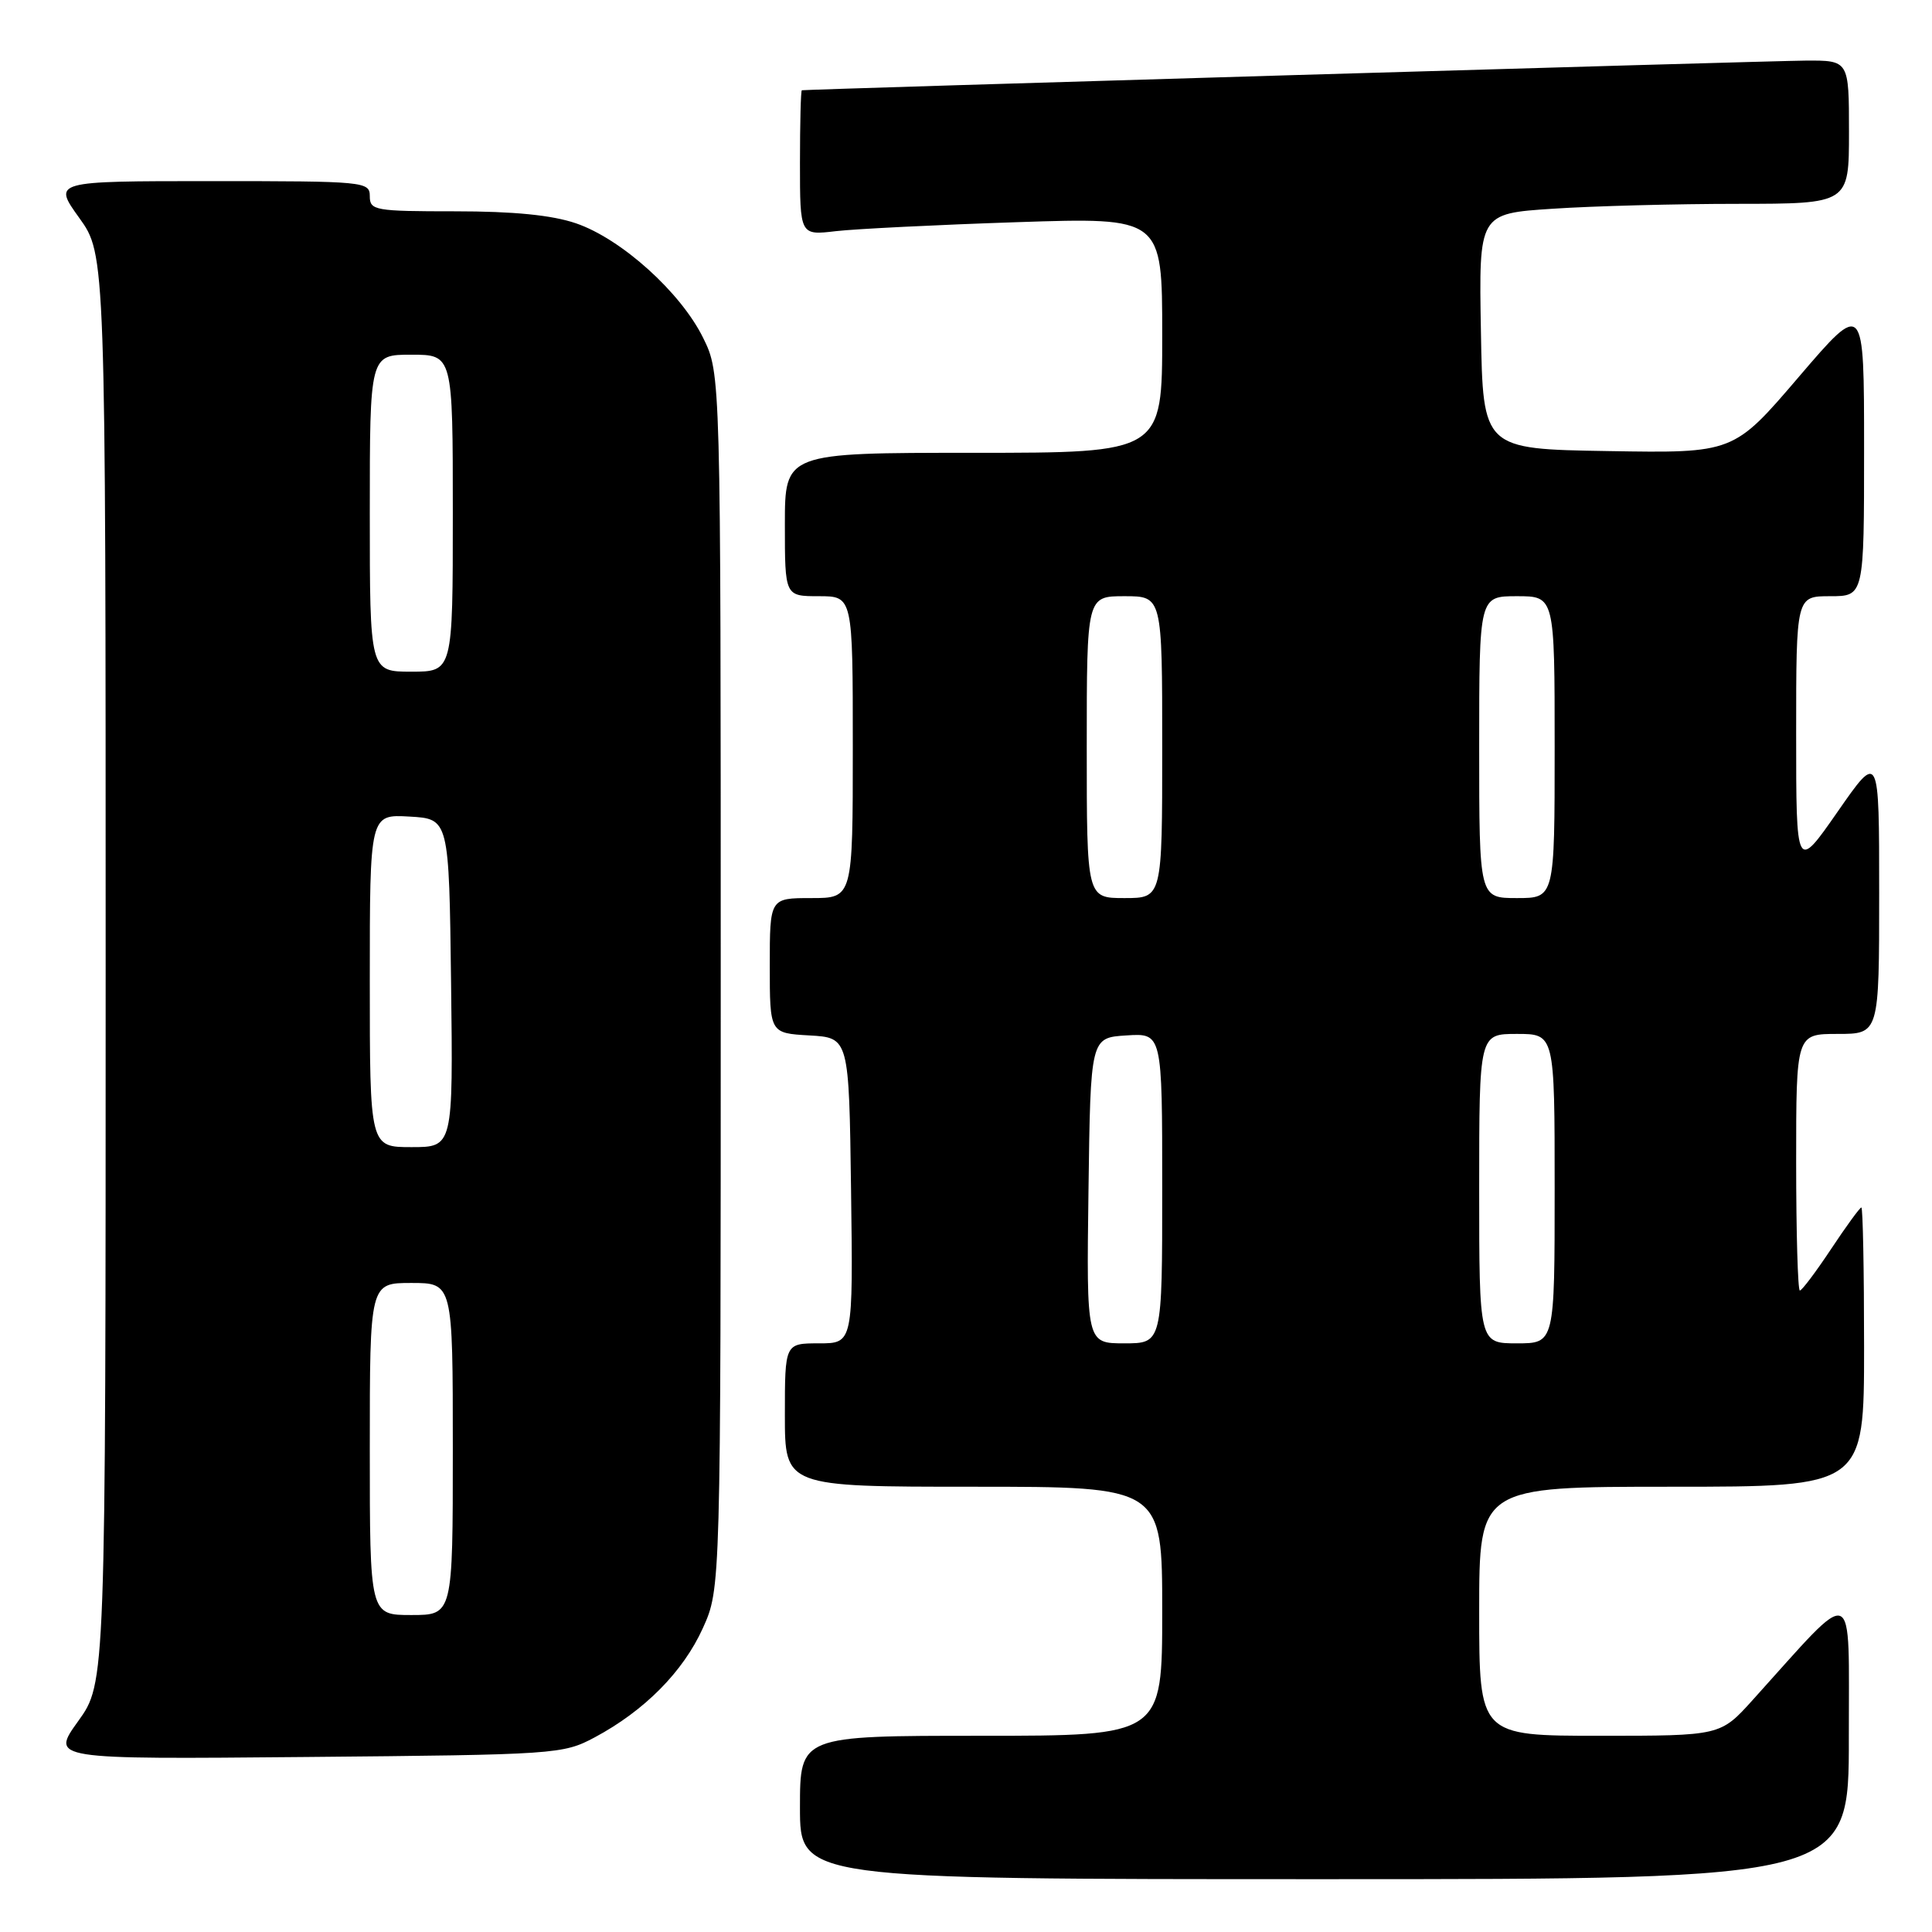 <?xml version="1.0" encoding="UTF-8" standalone="no"?>
<!DOCTYPE svg PUBLIC "-//W3C//DTD SVG 1.1//EN" "http://www.w3.org/Graphics/SVG/1.1/DTD/svg11.dtd" >
<svg xmlns="http://www.w3.org/2000/svg" xmlns:xlink="http://www.w3.org/1999/xlink" version="1.1" viewBox="0 0 256 256">
 <g >
 <path fill="currentColor"
d=" M 244.98 230.25 C 244.95 209.34 246.18 209.82 232.23 225.27 C 227.96 230.00 227.96 230.00 211.98 230.00 C 196.00 230.00 196.00 230.00 196.00 213.50 C 196.00 197.00 196.00 197.00 221.50 197.00 C 247.00 197.00 247.00 197.00 247.00 178.50 C 247.00 168.32 246.84 160.00 246.64 160.00 C 246.44 160.00 244.64 162.47 242.63 165.50 C 240.62 168.53 238.76 171.00 238.49 171.00 C 238.22 171.00 238.00 163.35 238.00 154.00 C 238.00 137.00 238.00 137.00 243.50 137.00 C 249.00 137.00 249.00 137.00 249.00 118.32 C 249.00 99.64 249.00 99.64 243.50 107.55 C 238.00 115.45 238.00 115.45 238.00 97.22 C 238.00 79.00 238.00 79.00 242.50 79.00 C 247.00 79.00 247.00 79.00 247.00 59.42 C 247.00 39.84 247.00 39.84 238.35 49.94 C 229.71 60.05 229.71 60.05 213.10 59.77 C 196.50 59.50 196.50 59.50 196.23 43.90 C 195.95 28.30 195.95 28.30 205.73 27.66 C 211.10 27.30 222.14 27.01 230.25 27.01 C 245.00 27.00 245.00 27.00 245.00 17.50 C 245.00 8.00 245.00 8.00 239.25 8.03 C 234.61 8.06 107.13 11.82 106.25 11.96 C 106.11 11.98 106.00 16.32 106.00 21.59 C 106.00 31.19 106.00 31.19 110.75 30.63 C 113.36 30.33 124.16 29.79 134.75 29.44 C 154.00 28.80 154.00 28.80 154.00 44.40 C 154.00 60.00 154.00 60.00 129.00 60.00 C 104.00 60.00 104.00 60.00 104.00 69.50 C 104.00 79.00 104.00 79.00 108.50 79.00 C 113.00 79.00 113.00 79.00 113.00 99.00 C 113.00 119.00 113.00 119.00 107.50 119.00 C 102.00 119.00 102.00 119.00 102.00 127.95 C 102.00 136.90 102.00 136.90 107.25 137.20 C 112.50 137.50 112.50 137.50 112.77 157.75 C 113.04 178.00 113.04 178.00 108.52 178.00 C 104.00 178.00 104.00 178.00 104.00 187.50 C 104.00 197.00 104.00 197.00 129.00 197.00 C 154.00 197.00 154.00 197.00 154.00 213.50 C 154.00 230.00 154.00 230.00 130.00 230.00 C 106.00 230.00 106.00 230.00 106.00 239.50 C 106.00 249.00 106.00 249.00 175.50 249.00 C 245.00 249.00 245.00 249.00 244.98 230.25 Z  M 78.80 230.21 C 85.40 226.68 90.52 221.51 93.13 215.74 C 95.50 210.50 95.50 210.50 95.50 130.00 C 95.50 49.50 95.50 49.50 93.17 44.77 C 90.20 38.73 82.32 31.64 76.32 29.59 C 73.13 28.50 68.05 28.00 60.32 28.00 C 49.67 28.00 49.00 27.88 49.00 26.00 C 49.00 24.06 48.33 24.00 28.00 24.00 C 7.00 24.00 7.00 24.00 10.50 28.87 C 14.00 33.74 14.00 33.74 14.00 128.37 C 14.00 223.00 14.00 223.00 10.36 228.06 C 6.72 233.12 6.72 233.12 40.61 232.81 C 73.73 232.51 74.60 232.45 78.80 230.21 Z  M 144.23 157.75 C 144.50 137.50 144.50 137.50 149.25 137.20 C 154.00 136.89 154.00 136.89 154.00 157.45 C 154.00 178.00 154.00 178.00 148.98 178.00 C 143.96 178.00 143.96 178.00 144.23 157.75 Z  M 196.00 157.50 C 196.00 137.00 196.00 137.00 201.00 137.00 C 206.00 137.00 206.00 137.00 206.00 157.50 C 206.00 178.00 206.00 178.00 201.00 178.00 C 196.00 178.00 196.00 178.00 196.00 157.50 Z  M 144.00 99.00 C 144.00 79.00 144.00 79.00 149.00 79.00 C 154.00 79.00 154.00 79.00 154.00 99.00 C 154.00 119.00 154.00 119.00 149.00 119.00 C 144.00 119.00 144.00 119.00 144.00 99.00 Z  M 196.00 99.00 C 196.00 79.00 196.00 79.00 201.00 79.00 C 206.00 79.00 206.00 79.00 206.00 99.00 C 206.00 119.00 206.00 119.00 201.00 119.00 C 196.00 119.00 196.00 119.00 196.00 99.00 Z  M 49.00 192.00 C 49.00 170.00 49.00 170.00 54.50 170.00 C 60.00 170.00 60.00 170.00 60.00 192.00 C 60.00 214.00 60.00 214.00 54.50 214.00 C 49.00 214.00 49.00 214.00 49.00 192.00 Z  M 49.00 129.95 C 49.00 107.90 49.00 107.90 54.25 108.20 C 59.50 108.50 59.50 108.50 59.77 130.25 C 60.04 152.00 60.04 152.00 54.52 152.00 C 49.00 152.00 49.00 152.00 49.00 129.95 Z  M 49.00 68.00 C 49.00 47.00 49.00 47.00 54.50 47.00 C 60.00 47.00 60.00 47.00 60.00 68.00 C 60.00 89.00 60.00 89.00 54.50 89.00 C 49.00 89.00 49.00 89.00 49.00 68.00 Z "/>
</g>
</svg>